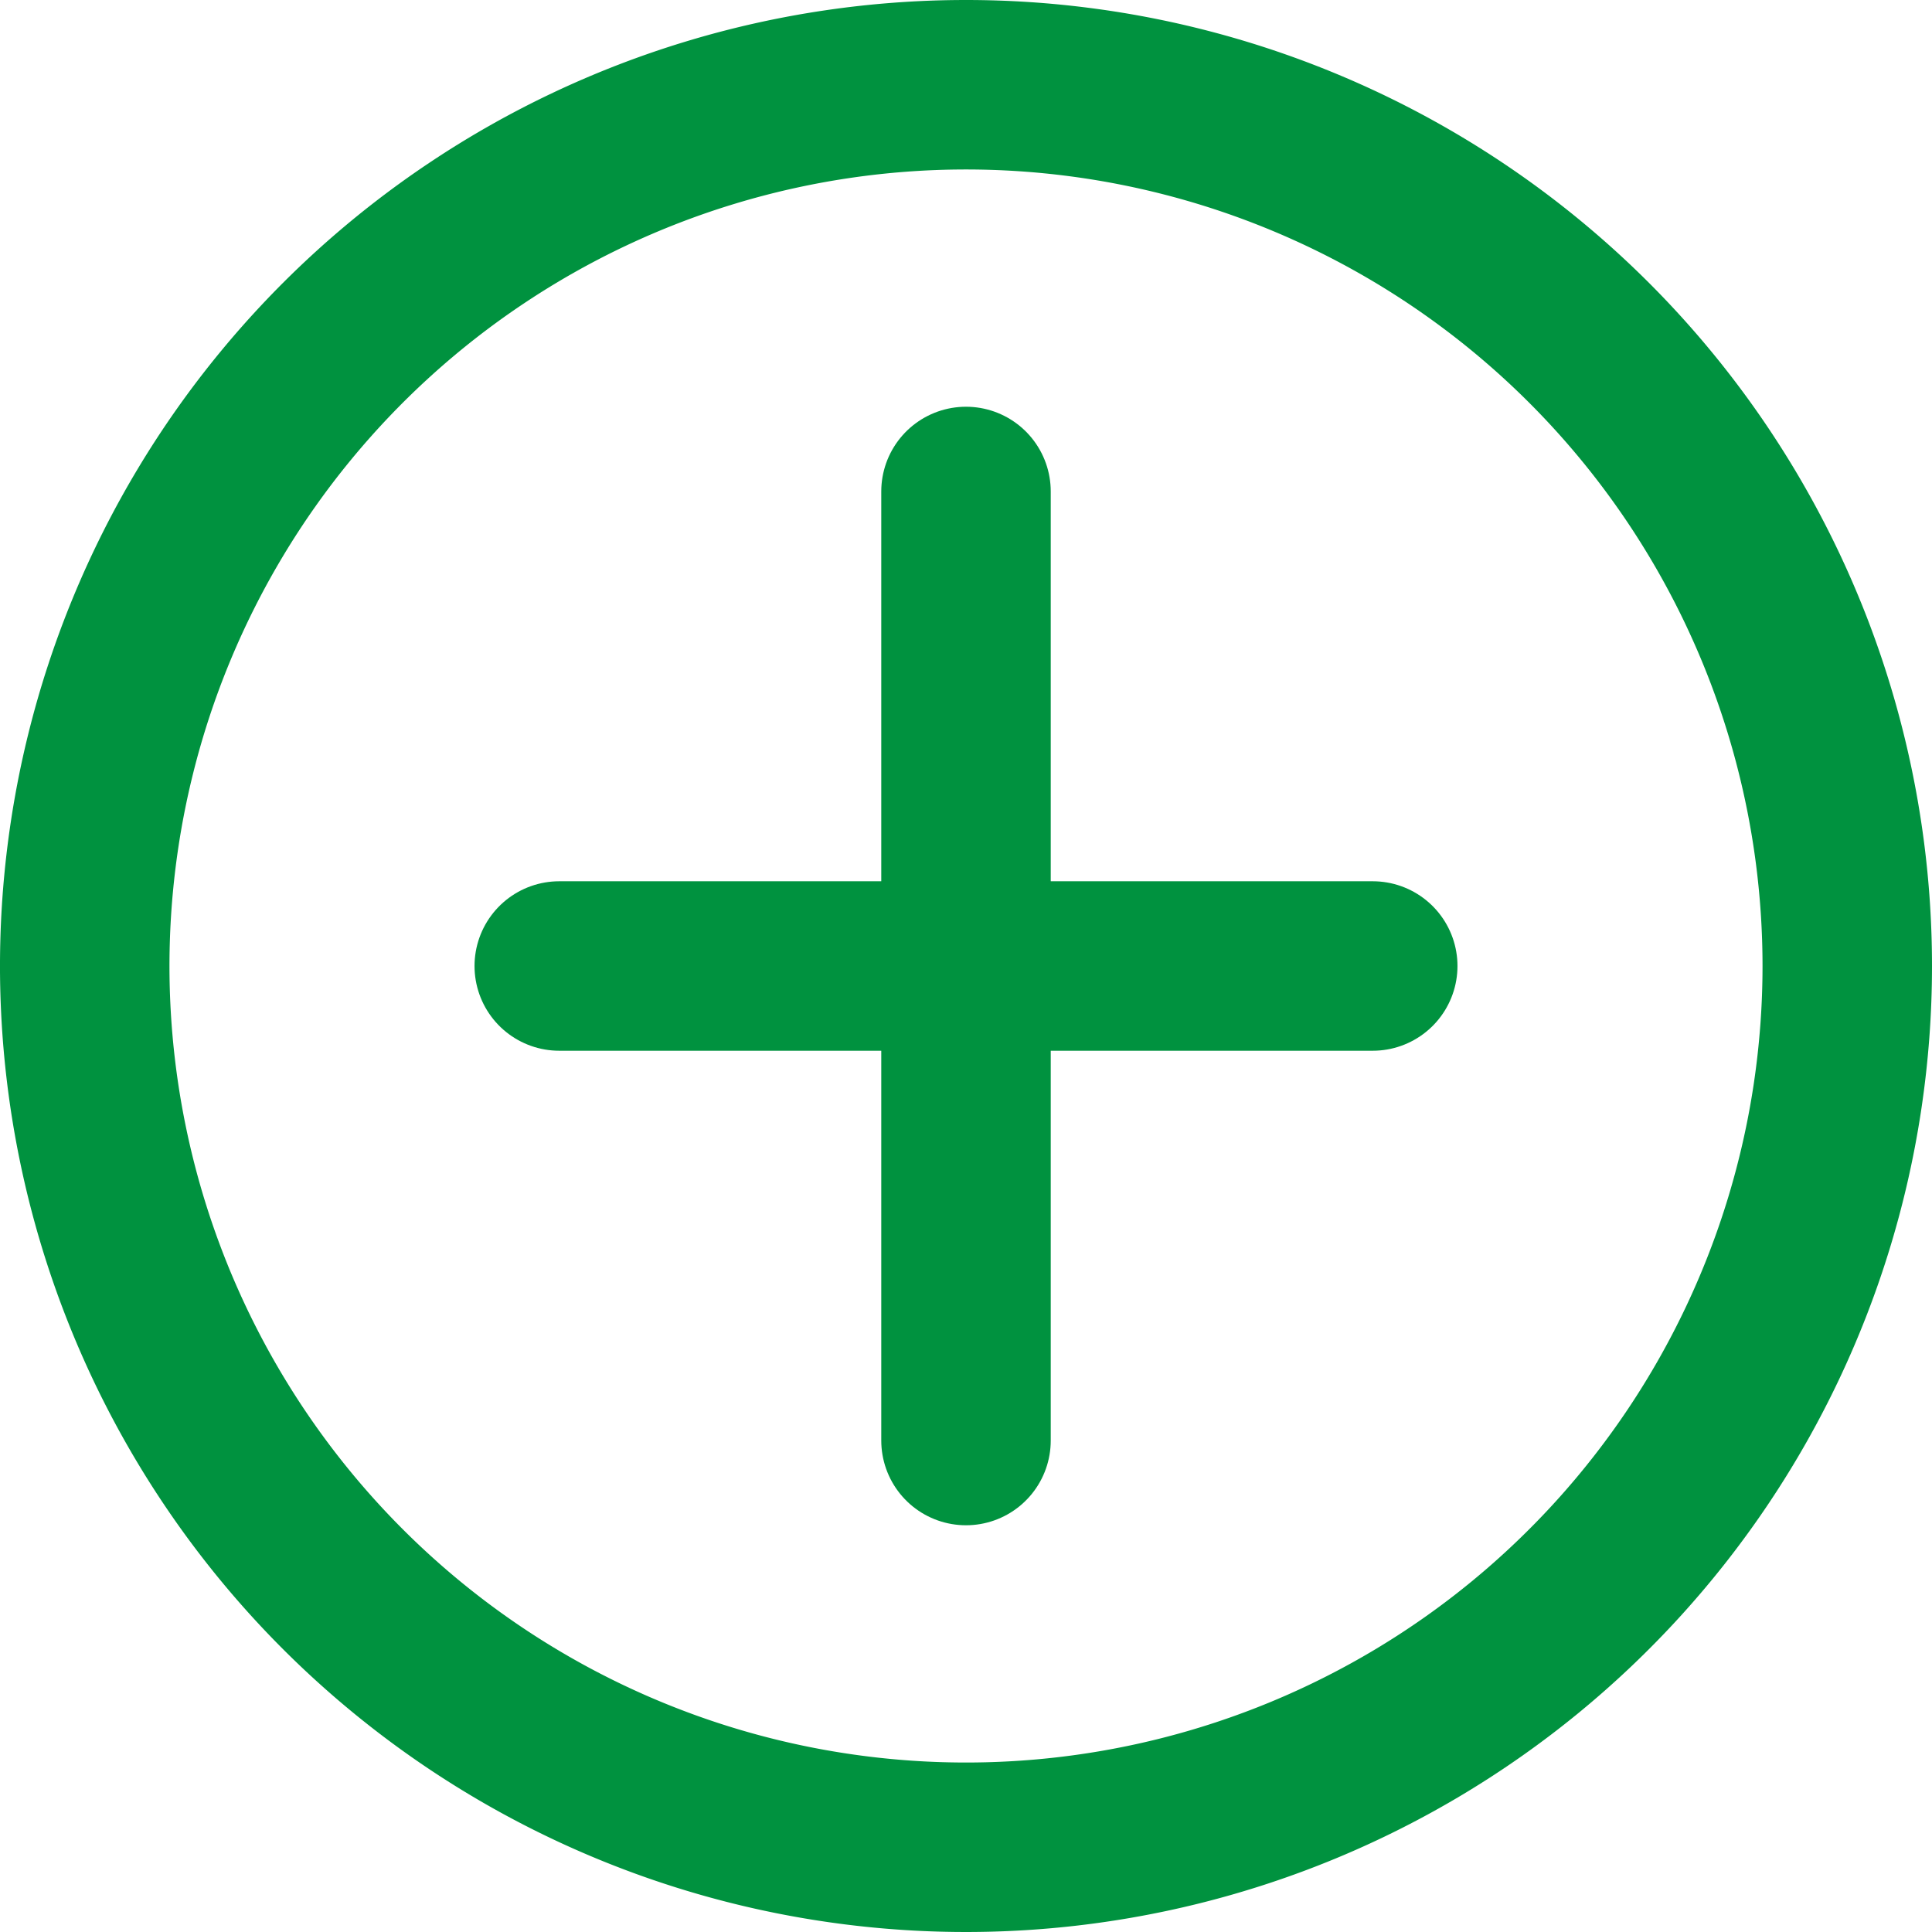 <svg xmlns="http://www.w3.org/2000/svg" width="28.5" height="28.5" viewBox="0 0 28.5 28.5">
  <g id="Icon_feather-plus-circle" data-name="Icon feather-plus-circle" transform="translate(-1.75 -1.75)">
    <path id="Path_557" data-name="Path 557" d="M29,16A13,13,0,1,1,16,3,13,13,0,0,1,29,16Z" transform="translate(0 0)" fill="none" stroke="#00923f" stroke-linecap="round" stroke-linejoin="round" stroke-width="2.5"/>
    <path id="Path_558" data-name="Path 558" d="M18,12V26" transform="translate(-2 -3)" fill="none" stroke="#00923f" stroke-linecap="round" stroke-linejoin="round" stroke-width="2.5"/>
    <path id="Path_559" data-name="Path 559" d="M12,18H24" transform="translate(-2 -2)" fill="none" stroke="#00923f" stroke-linecap="round" stroke-linejoin="round" stroke-width="2.5"/>
  </g>
</svg>
